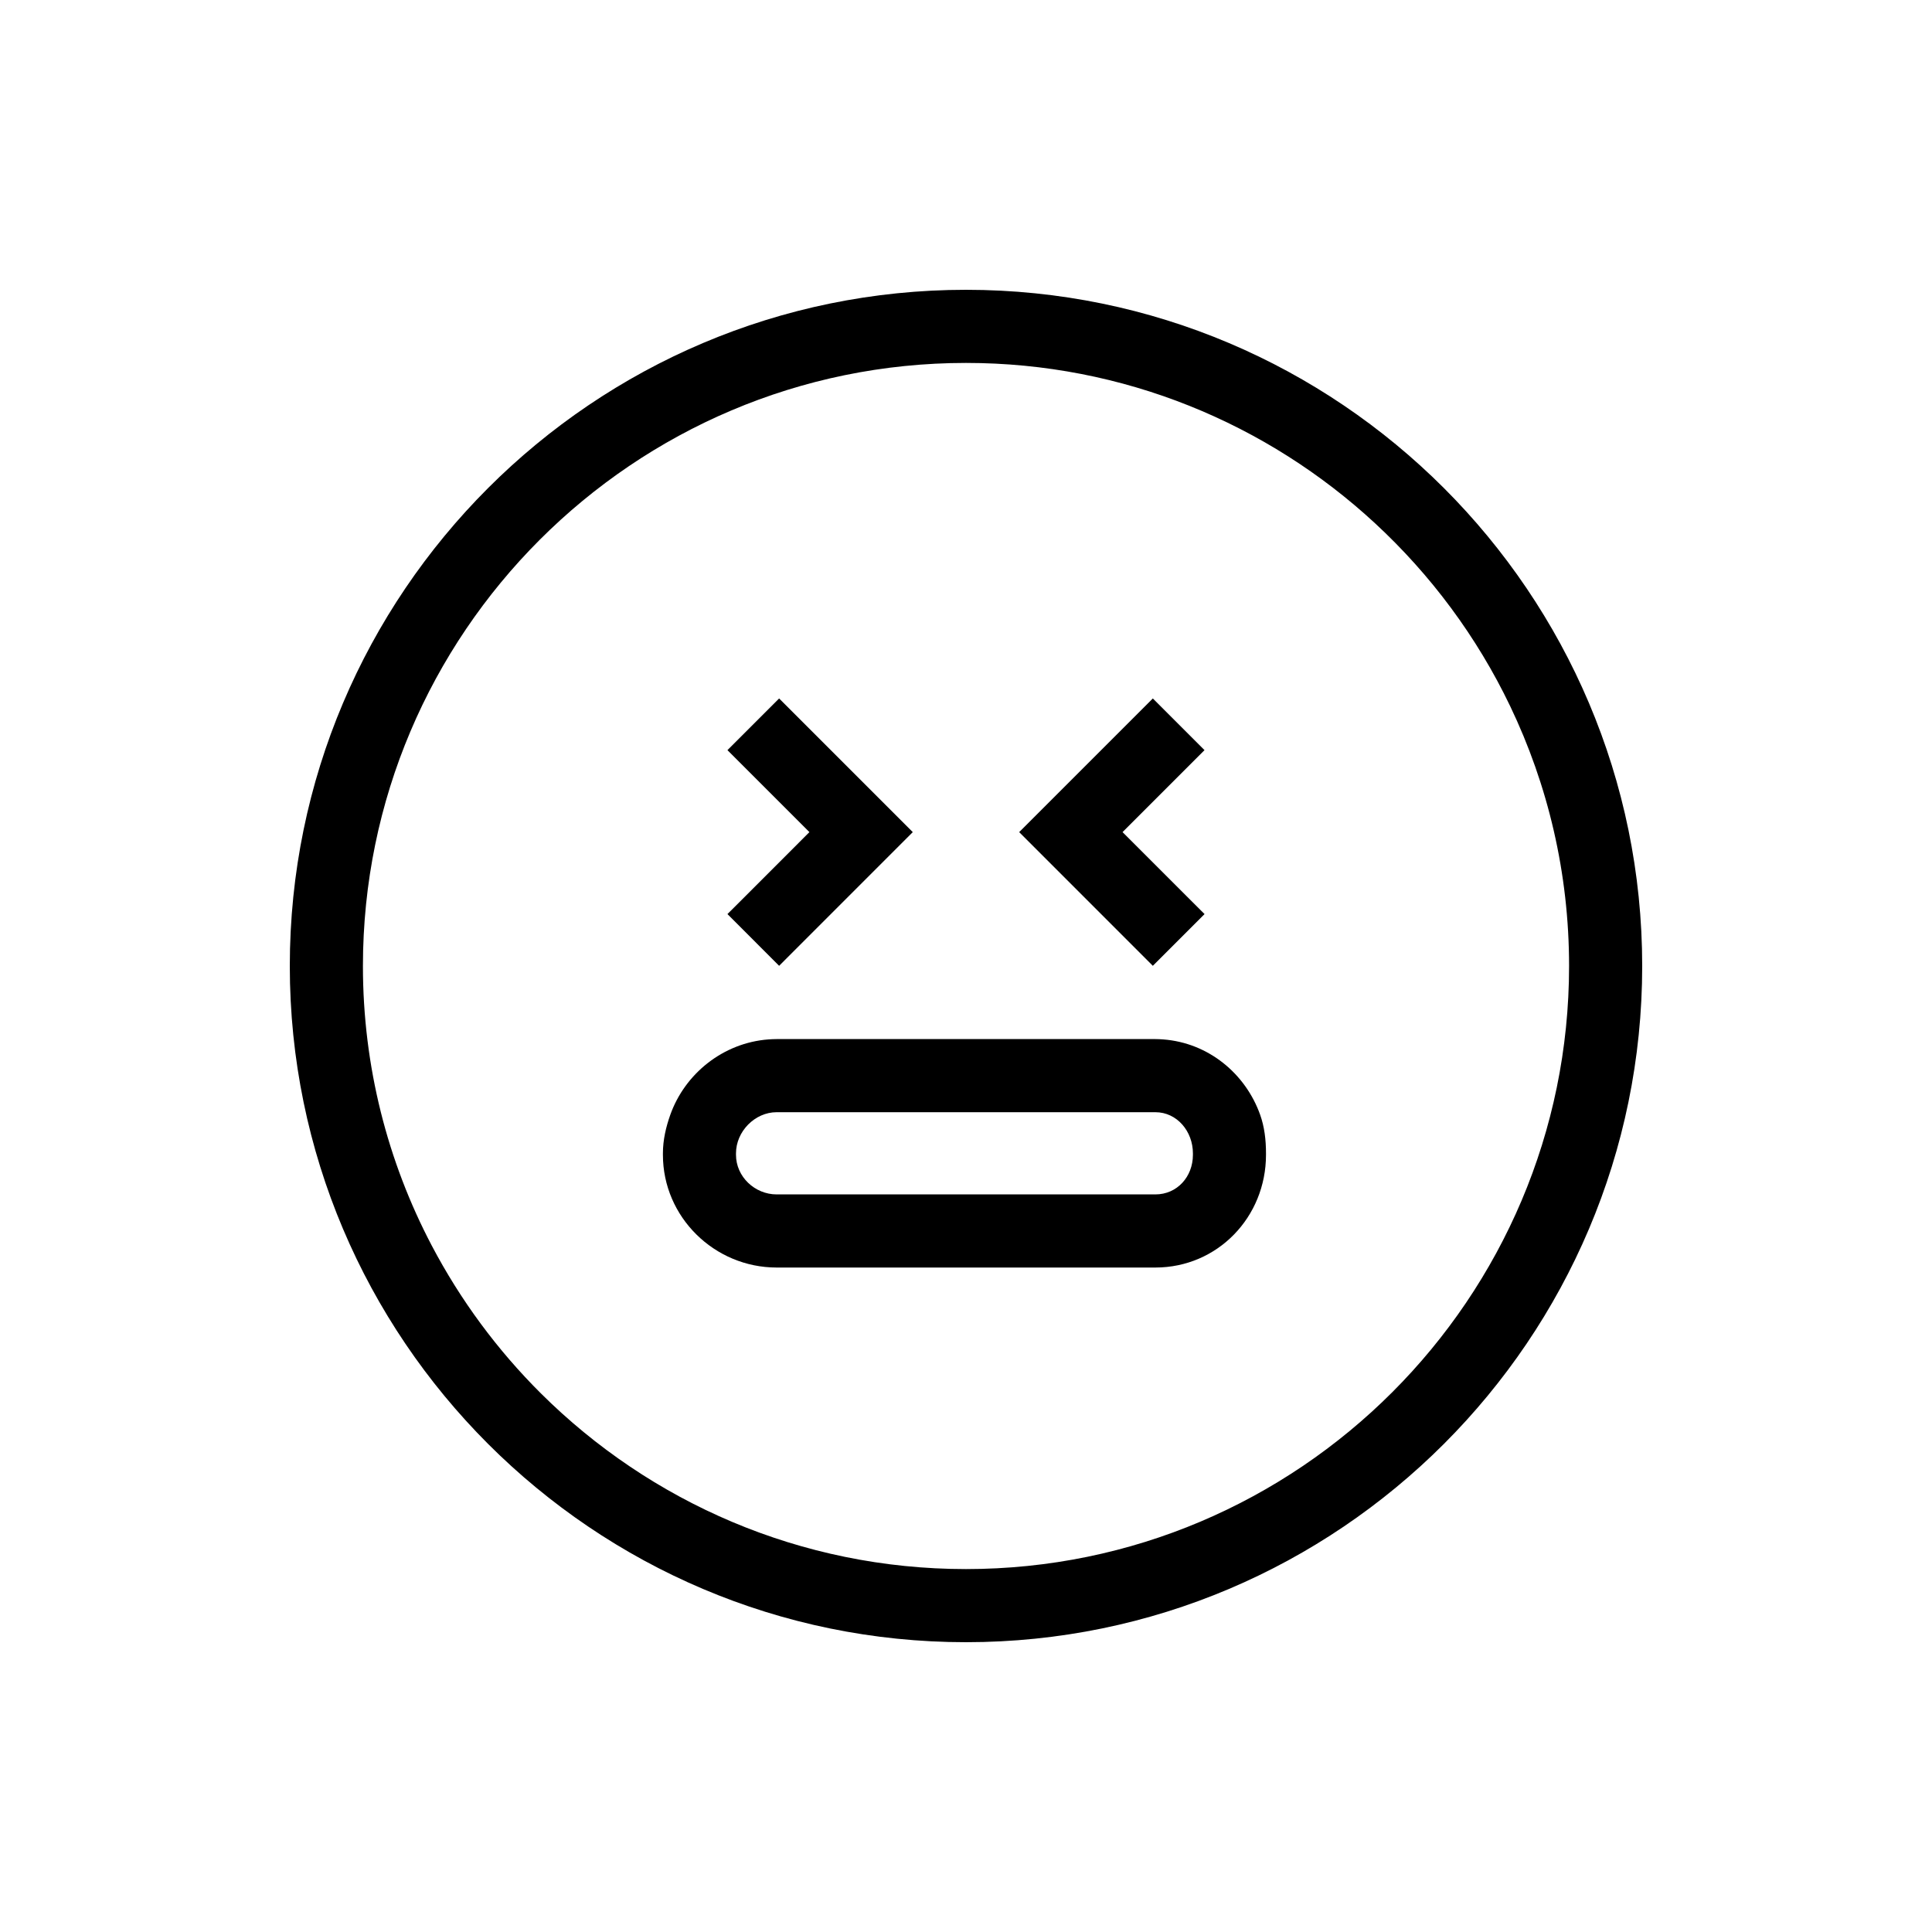 <?xml version="1.0" encoding="UTF-8" standalone="no"?>
<svg width="40px" height="40px" viewBox="0 0 40 40" version="1.1" xmlns="http://www.w3.org/2000/svg" xmlns:xlink="http://www.w3.org/1999/xlink">
    <!-- Generator: Sketch 46.1 (44463) - http://www.bohemiancoding.com/sketch -->
    <title>stress</title>
    <desc>Created with Sketch.</desc>
    <defs></defs>
    <g id="Page-1" stroke="none" stroke-width="1" fill="none" fill-rule="evenodd">
        <g id="50-Emoji-Icons" transform="translate(-1030, -1790)" fill="#000000">
            <g id="stress" transform="translate(1036, 1796)">
                <path d="M14,0 C6.28,0 0,6.28 0,14 C0,21.719 6.28,28 14,28 C21.719,28 28,21.719 28,14 C28,6.28 21.719,0 14,0 L14,0 Z M14,26.486 C10.57,26.486 7.459,25.096 5.2,22.85 C4.298,21.953 3.533,20.919 2.936,19.783 C2.028,18.053 1.514,16.086 1.514,14 C1.514,7.115 7.115,1.514 14,1.514 C17.265,1.514 20.242,2.774 22.469,4.834 C23.624,5.902 24.578,7.184 25.265,8.617 C26.047,10.248 26.486,12.074 26.486,14 C26.486,20.885 20.885,26.486 14,26.486 L14,26.486 Z" id="Shape"></path>
                <polygon id="Shape" points="10.122 13.987 10.131 13.996 12.898 11.228 10.131 8.461 9.061 9.531 10.758 11.228 9.436 12.551 9.061 12.925"></polygon>
                <polygon id="Shape" points="18.564 12.551 17.241 11.228 18.938 9.531 17.868 8.461 15.101 11.228 17.868 13.996 17.877 13.987 18.939 12.925"></polygon>
                <path d="M20.211,17.91 L20.211,17.878 C20.211,17.599 20.179,17.33 20.09,17.08 C19.786,16.226 19.017,15.59 18.082,15.52 C18.026,15.516 17.977,15.513 17.92,15.513 L10.08,15.513 C10.022,15.513 9.966,15.516 9.909,15.52 C8.975,15.59 8.182,16.226 7.878,17.08 C7.789,17.33 7.725,17.599 7.725,17.878 L7.725,17.91 C7.725,19.198 8.791,20.243 10.08,20.243 L17.92,20.243 C19.208,20.243 20.211,19.198 20.211,17.91 L20.211,17.91 Z M9.238,17.91 L9.238,17.878 C9.238,17.426 9.628,17.027 10.08,17.027 L17.878,17.027 L17.92,17.027 C18.371,17.027 18.698,17.426 18.698,17.878 L18.698,17.91 C18.698,18.362 18.372,18.729 17.92,18.729 L10.08,18.729 C9.628,18.729 9.238,18.362 9.238,17.91 L9.238,17.91 Z" id="Shape"></path>
            </g>
        </g>
    </g>
</svg>